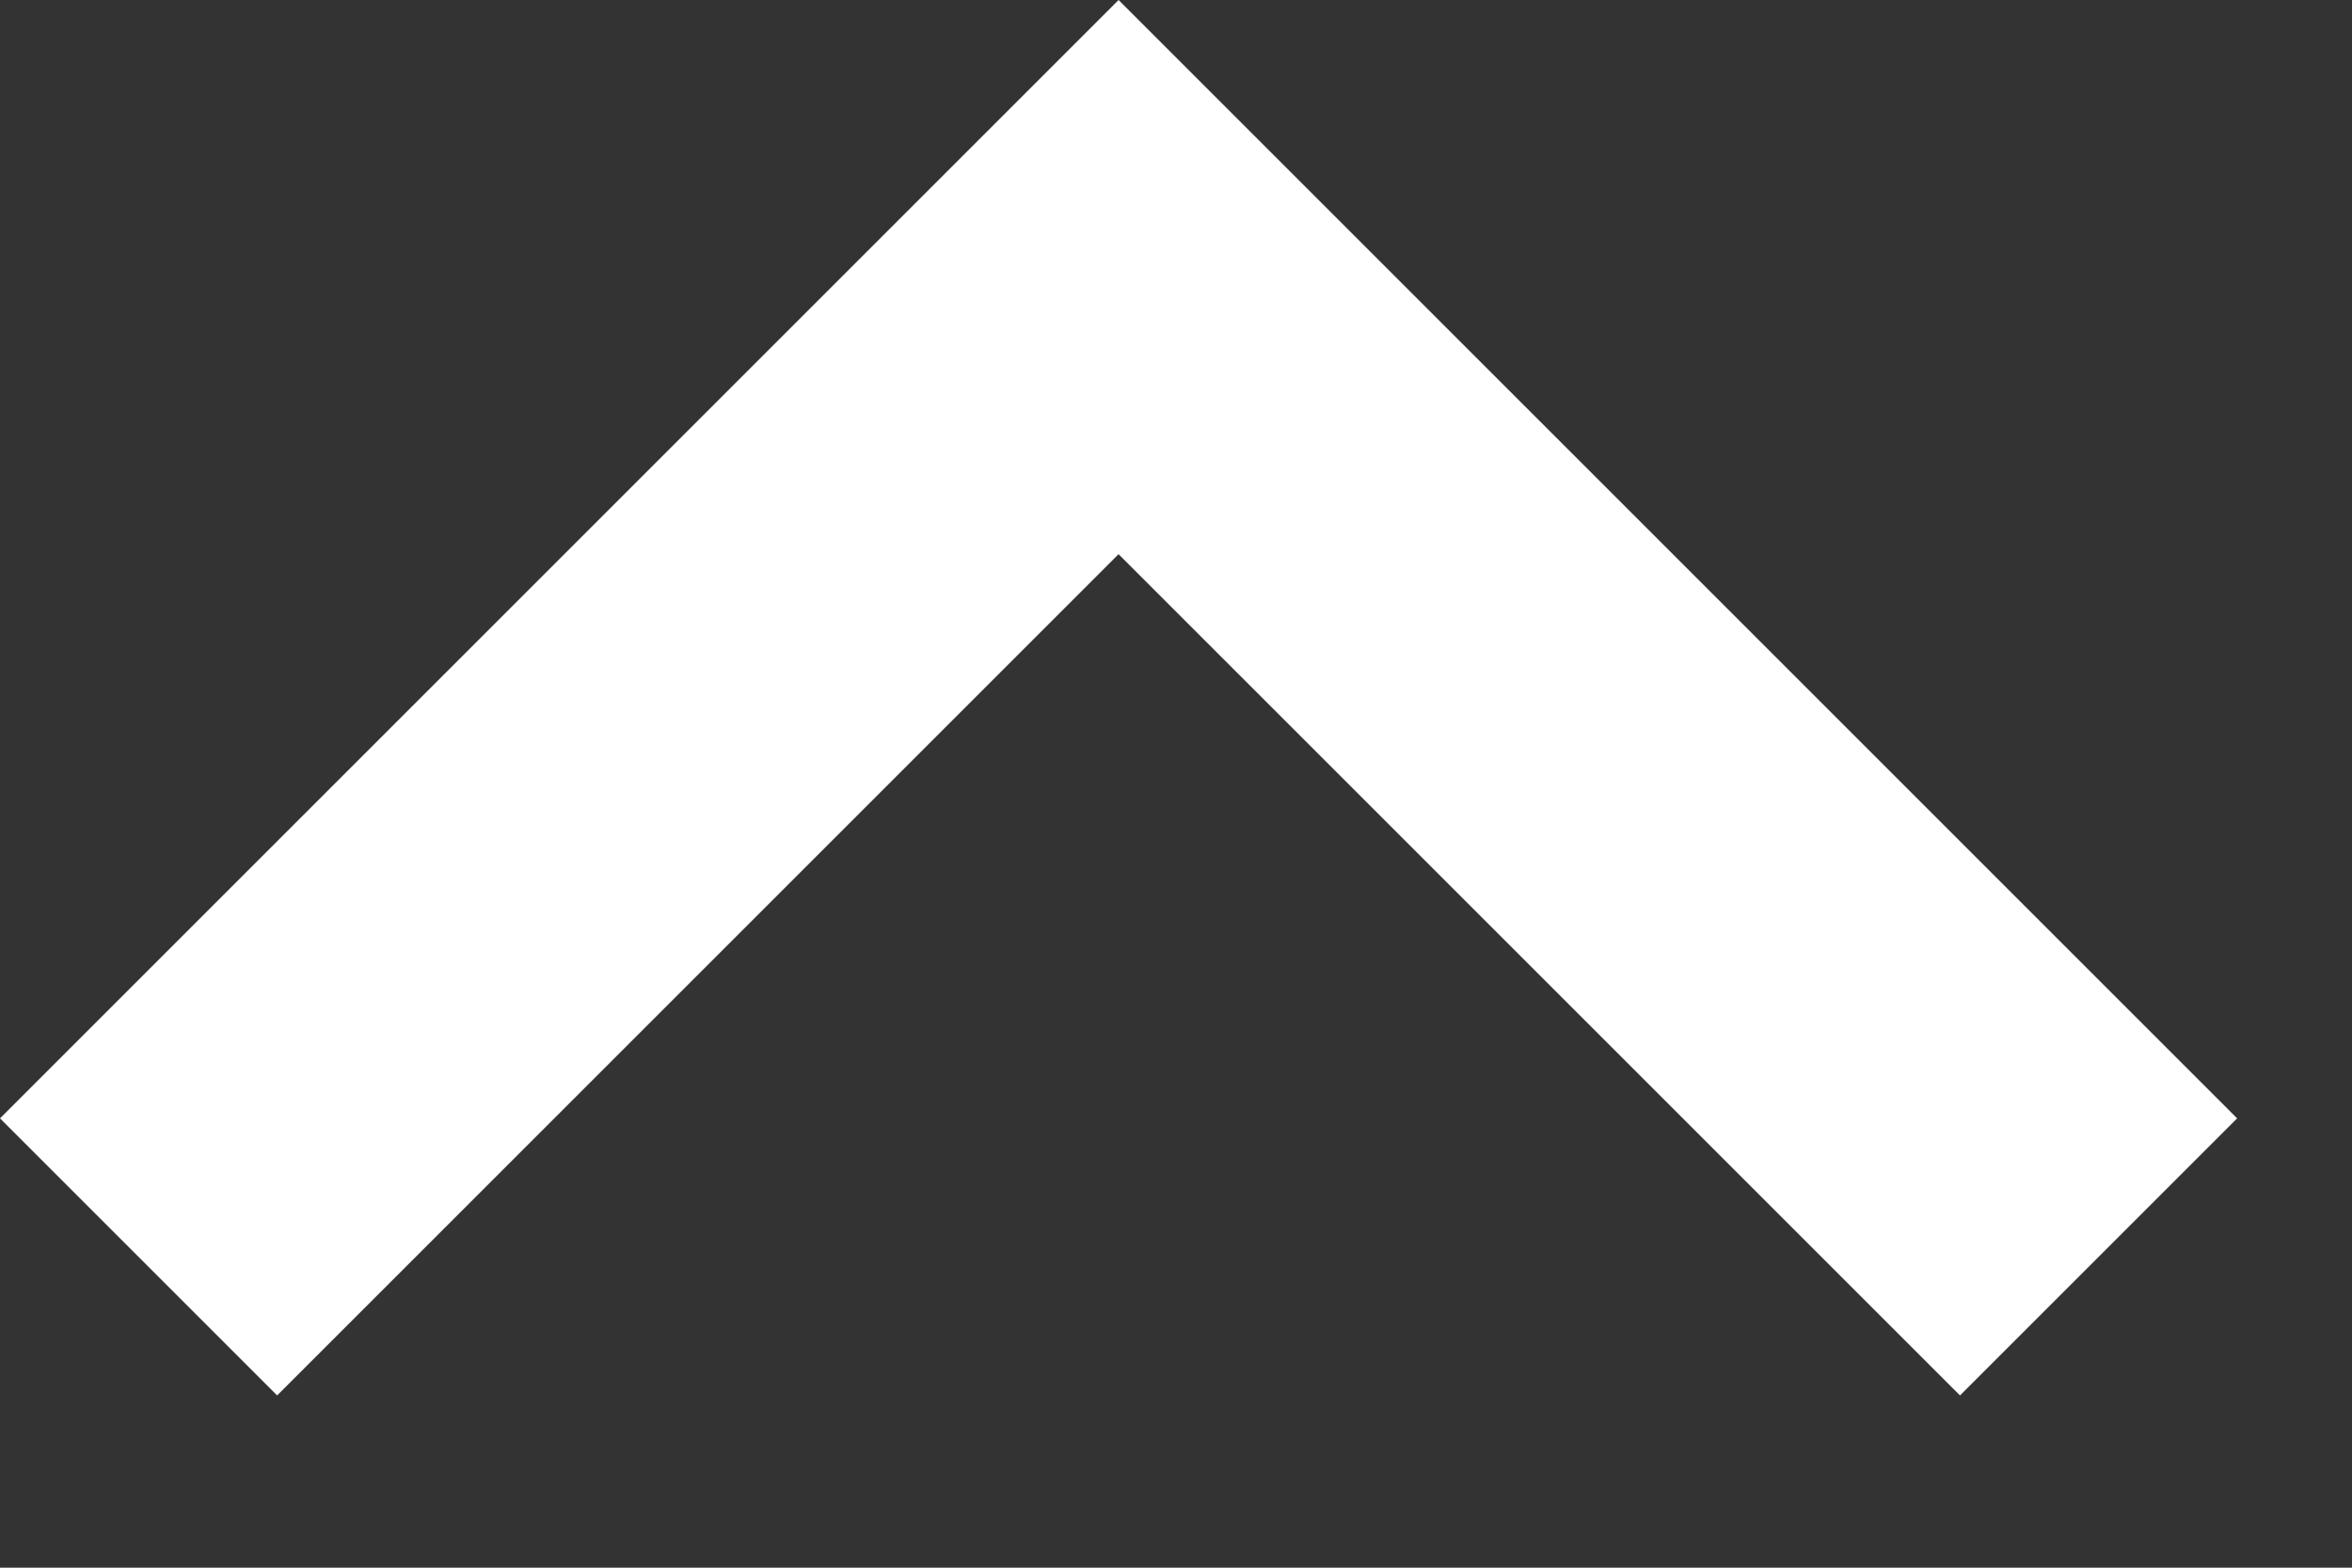 <svg xmlns="http://www.w3.org/2000/svg" xmlns:xlink="http://www.w3.org/1999/xlink" width="12" height="8" viewBox="0 0 12 8">
    <rect x="0" y="0" width="12" height="8" fill="#333333" stroke="none"/>
    <defs>
        <path id="a" d="M5.707 0L0 5.707l1.414 1.414 4.293-4.293L10 7.121l1.414-1.414z"/>
    </defs>
    <use fill="#FFF" fill-rule="evenodd" xlink:href="#a"/>
</svg>
